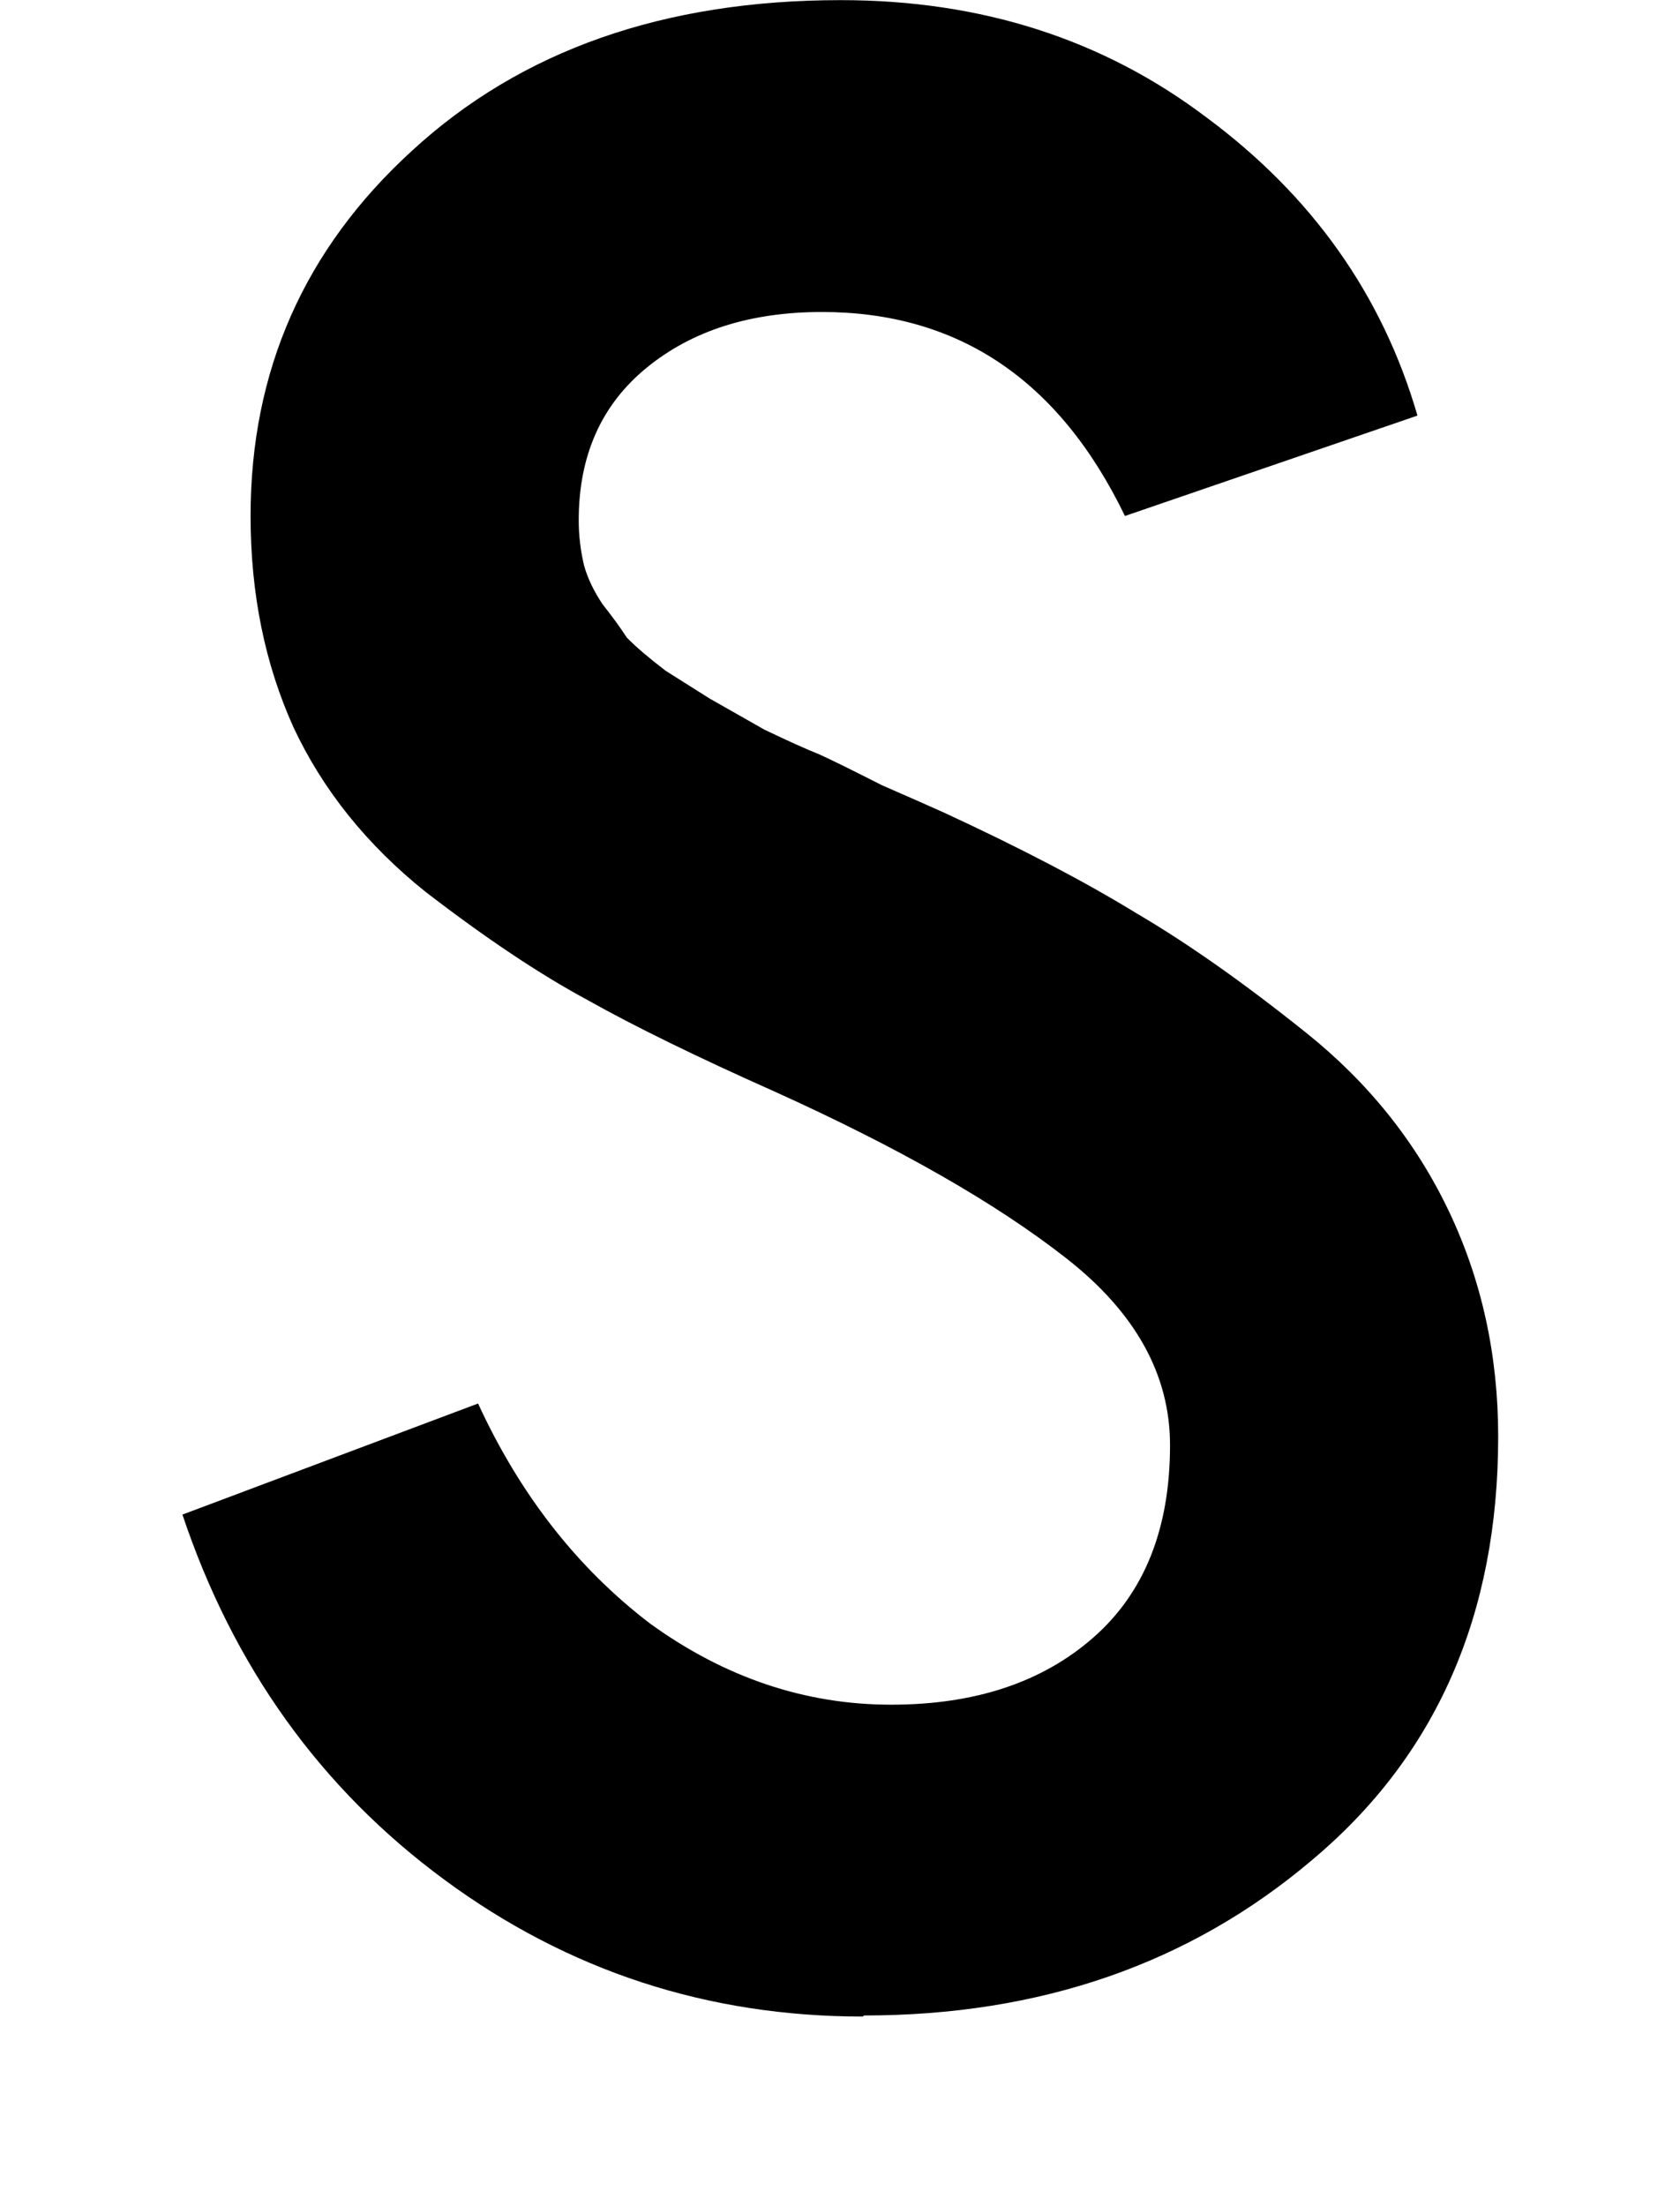 <svg xmlns="http://www.w3.org/2000/svg" version="1.1" viewBox="0 0 15.88 20.84" height="78.75" width="60">
  <g transform="scale(0.991,1.009)">
    <path d="m8.23 18.88q-2.22 0-3.99-1.28-1.77-1.28-2.5-3.42l2.82-1.04q0.6 1.28 1.64 2.06 1.07 0.76 2.3 0.76 1.2 0 1.93-0.63 0.73-0.63 0.73-1.8 0-0.99-0.99-1.75Q9.17 11.01 7.39 10.22 6.27 9.73 5.6 9.36 4.92 9 4.06 8.35 3.22 7.69 2.8 6.81 2.39 5.92 2.39 4.83 2.39 2.79 3.93 1.41 5.49 0 8.02 0q2.01 0 3.49 1.1 1.51 1.1 2.01 2.79L10.73 4.83Q9.79 2.92 7.84 2.92q-1.02 0-1.67 0.52-0.65 0.52-0.65 1.43 0 0.21 0.05 0.42 0.05 0.18 0.18 0.37 0.13 0.16 0.23 0.31 0.13 0.13 0.37 0.31 0.26 0.16 0.42 0.26 0.18 0.1 0.52 0.29 0.34 0.16 0.52 0.23 0.18 0.08 0.6 0.29 0.42 0.18 0.6 0.26 1.1 0.5 1.83 0.94 0.73 0.42 1.62 1.12 0.89 0.7 1.36 1.67 0.47 0.97 0.47 2.11 0 2.5-1.77 3.96-1.75 1.46-4.28 1.46z"/>
  </g>
</svg>